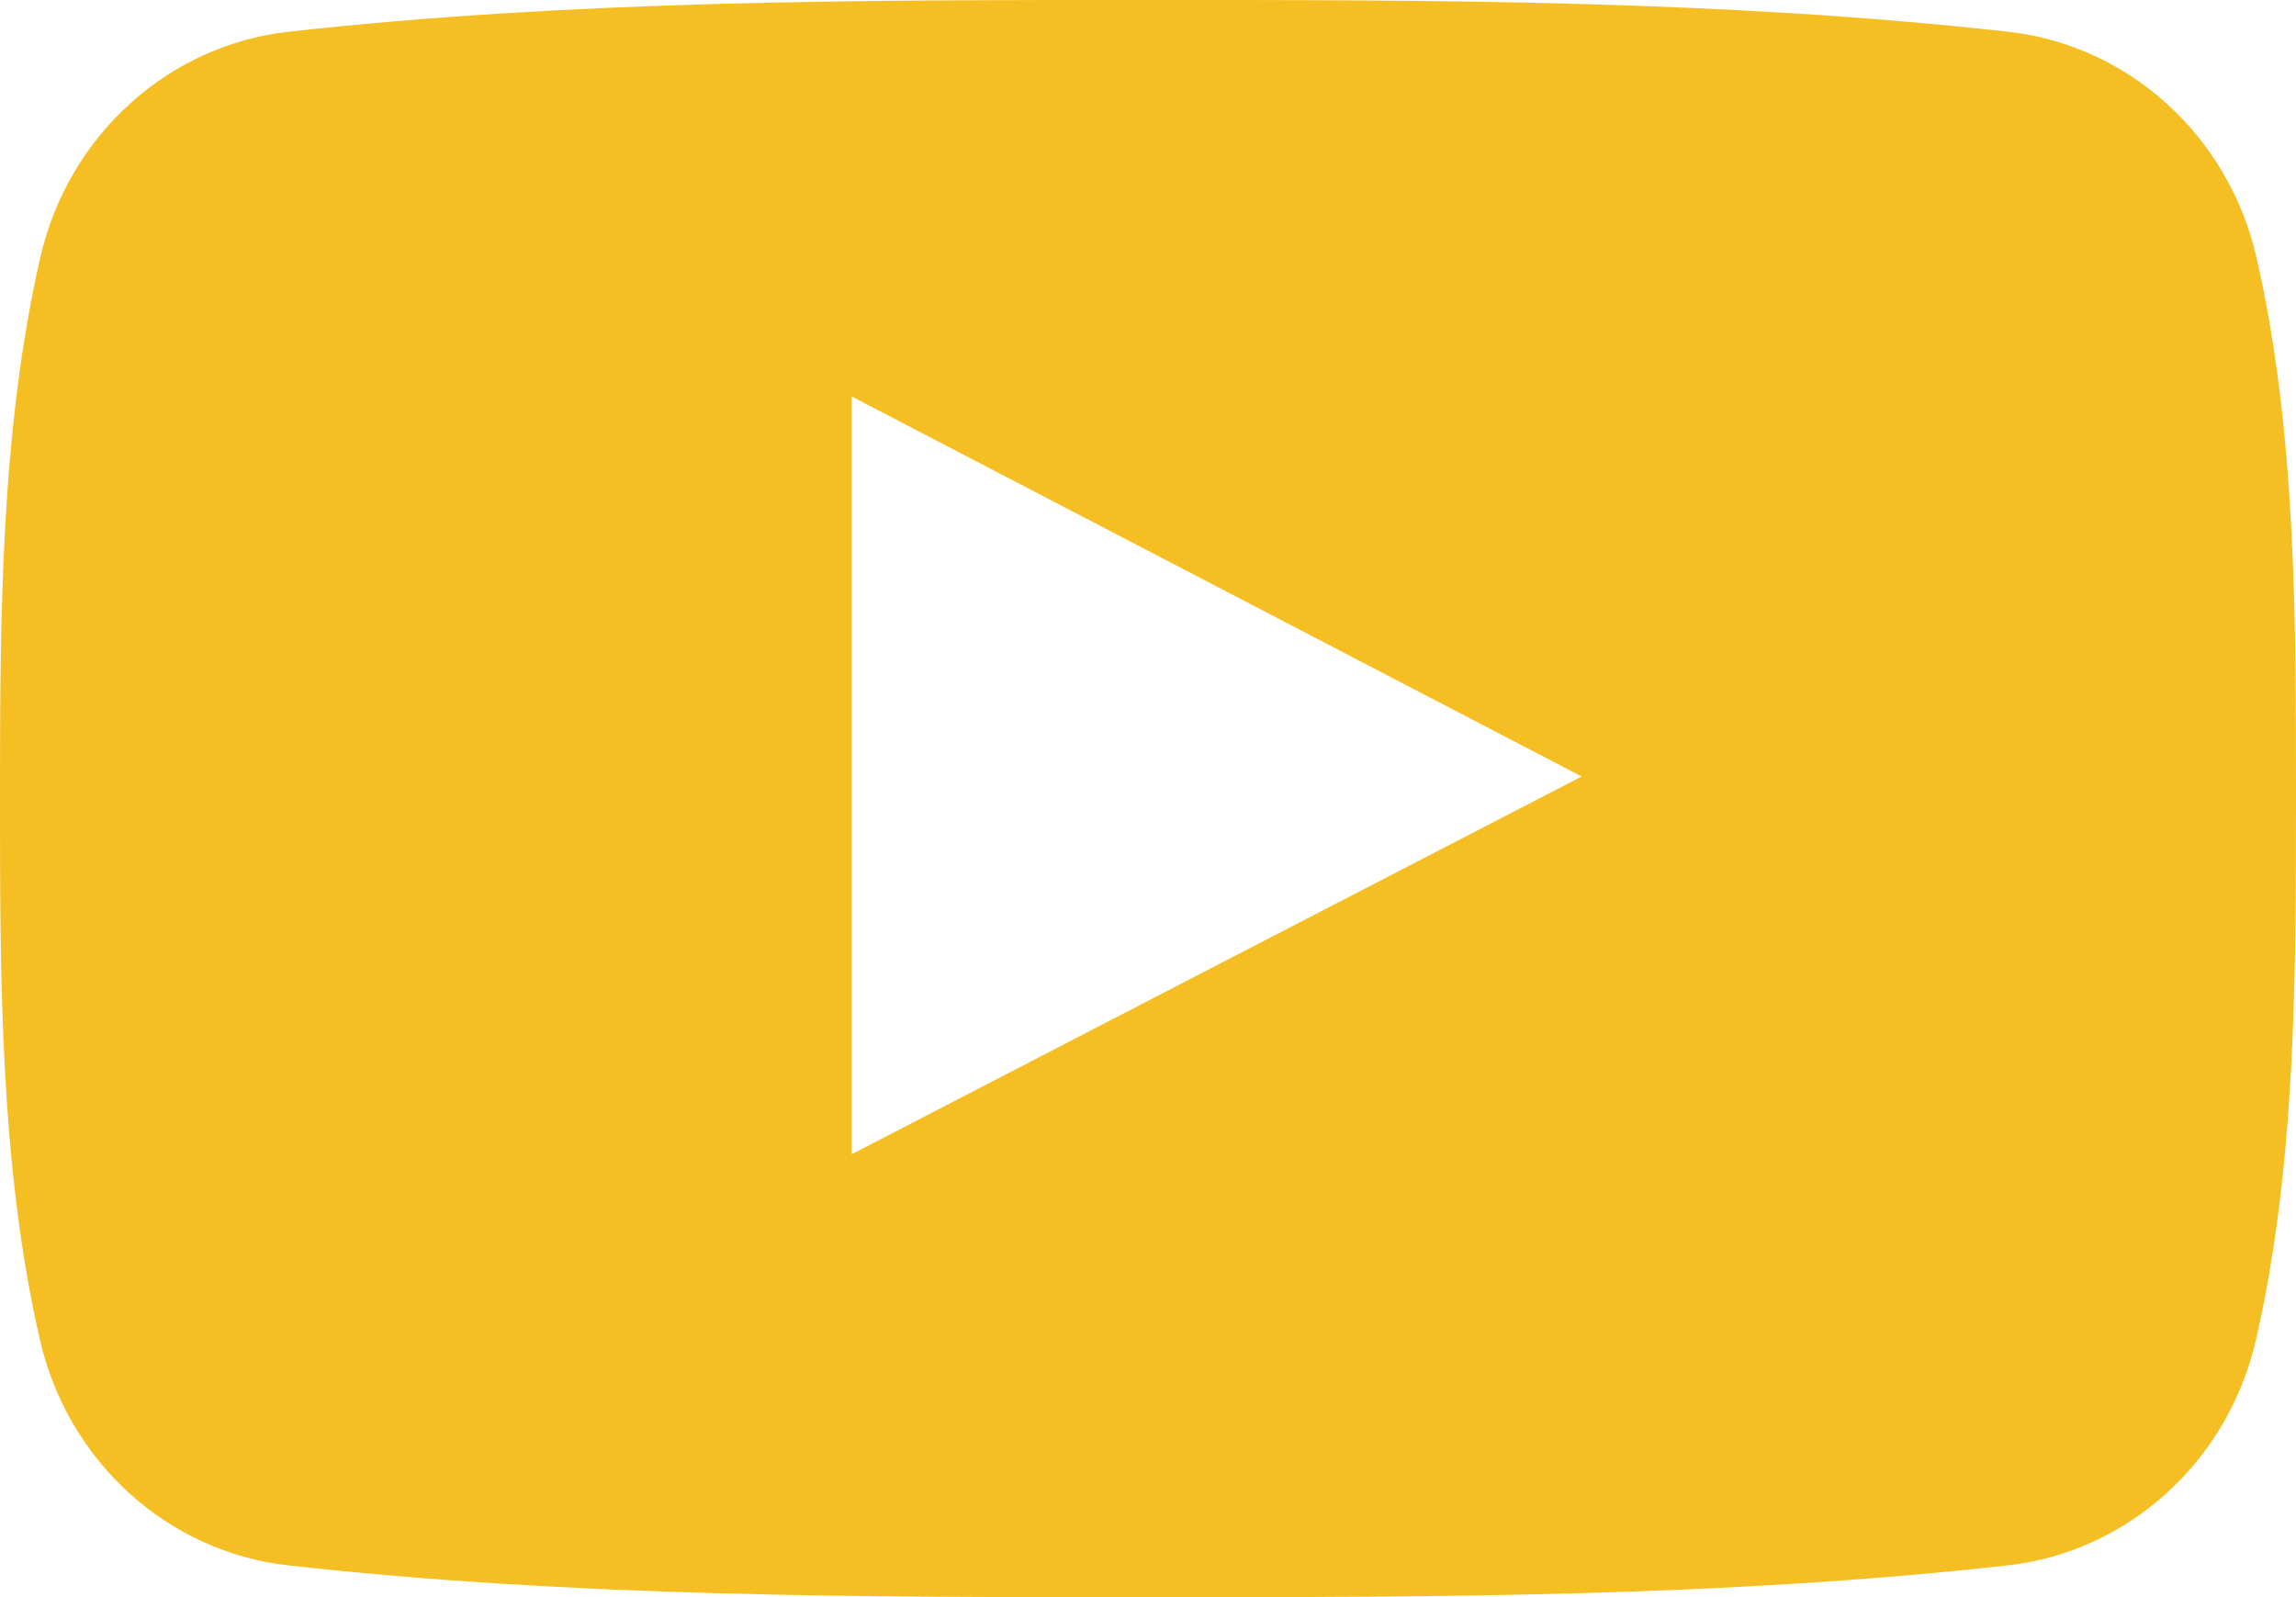 <svg width="23" height="16" viewBox="0 0 23 16" fill="none" xmlns="http://www.w3.org/2000/svg">
<path fill-rule="evenodd" clip-rule="evenodd" d="M20.116 0.318C21.32 0.452 22.321 1.353 22.603 2.574C23 4.298 23 6.179 23 7.956V8C23 9.79 22.999 11.687 22.598 13.426C22.316 14.647 21.315 15.547 20.112 15.682C17.26 16 14.374 16.002 11.499 16C8.625 16.002 5.738 16 2.886 15.682C1.682 15.547 0.682 14.646 0.401 13.426C0 11.688 0 9.79 0 8C0 6.21 0.005 4.312 0.405 2.574C0.687 1.353 1.687 0.452 2.89 0.318C5.742 0 8.63 -0.001 11.504 0C14.377 -0.001 17.264 0 20.116 0.318ZM8.532 3.972V11.563C9.559 11.031 10.582 10.502 11.605 9.972C13.016 9.242 14.426 8.513 15.844 7.779C13.391 6.502 10.97 5.241 8.532 3.972Z" fill="#F5BF23"/>
</svg>
